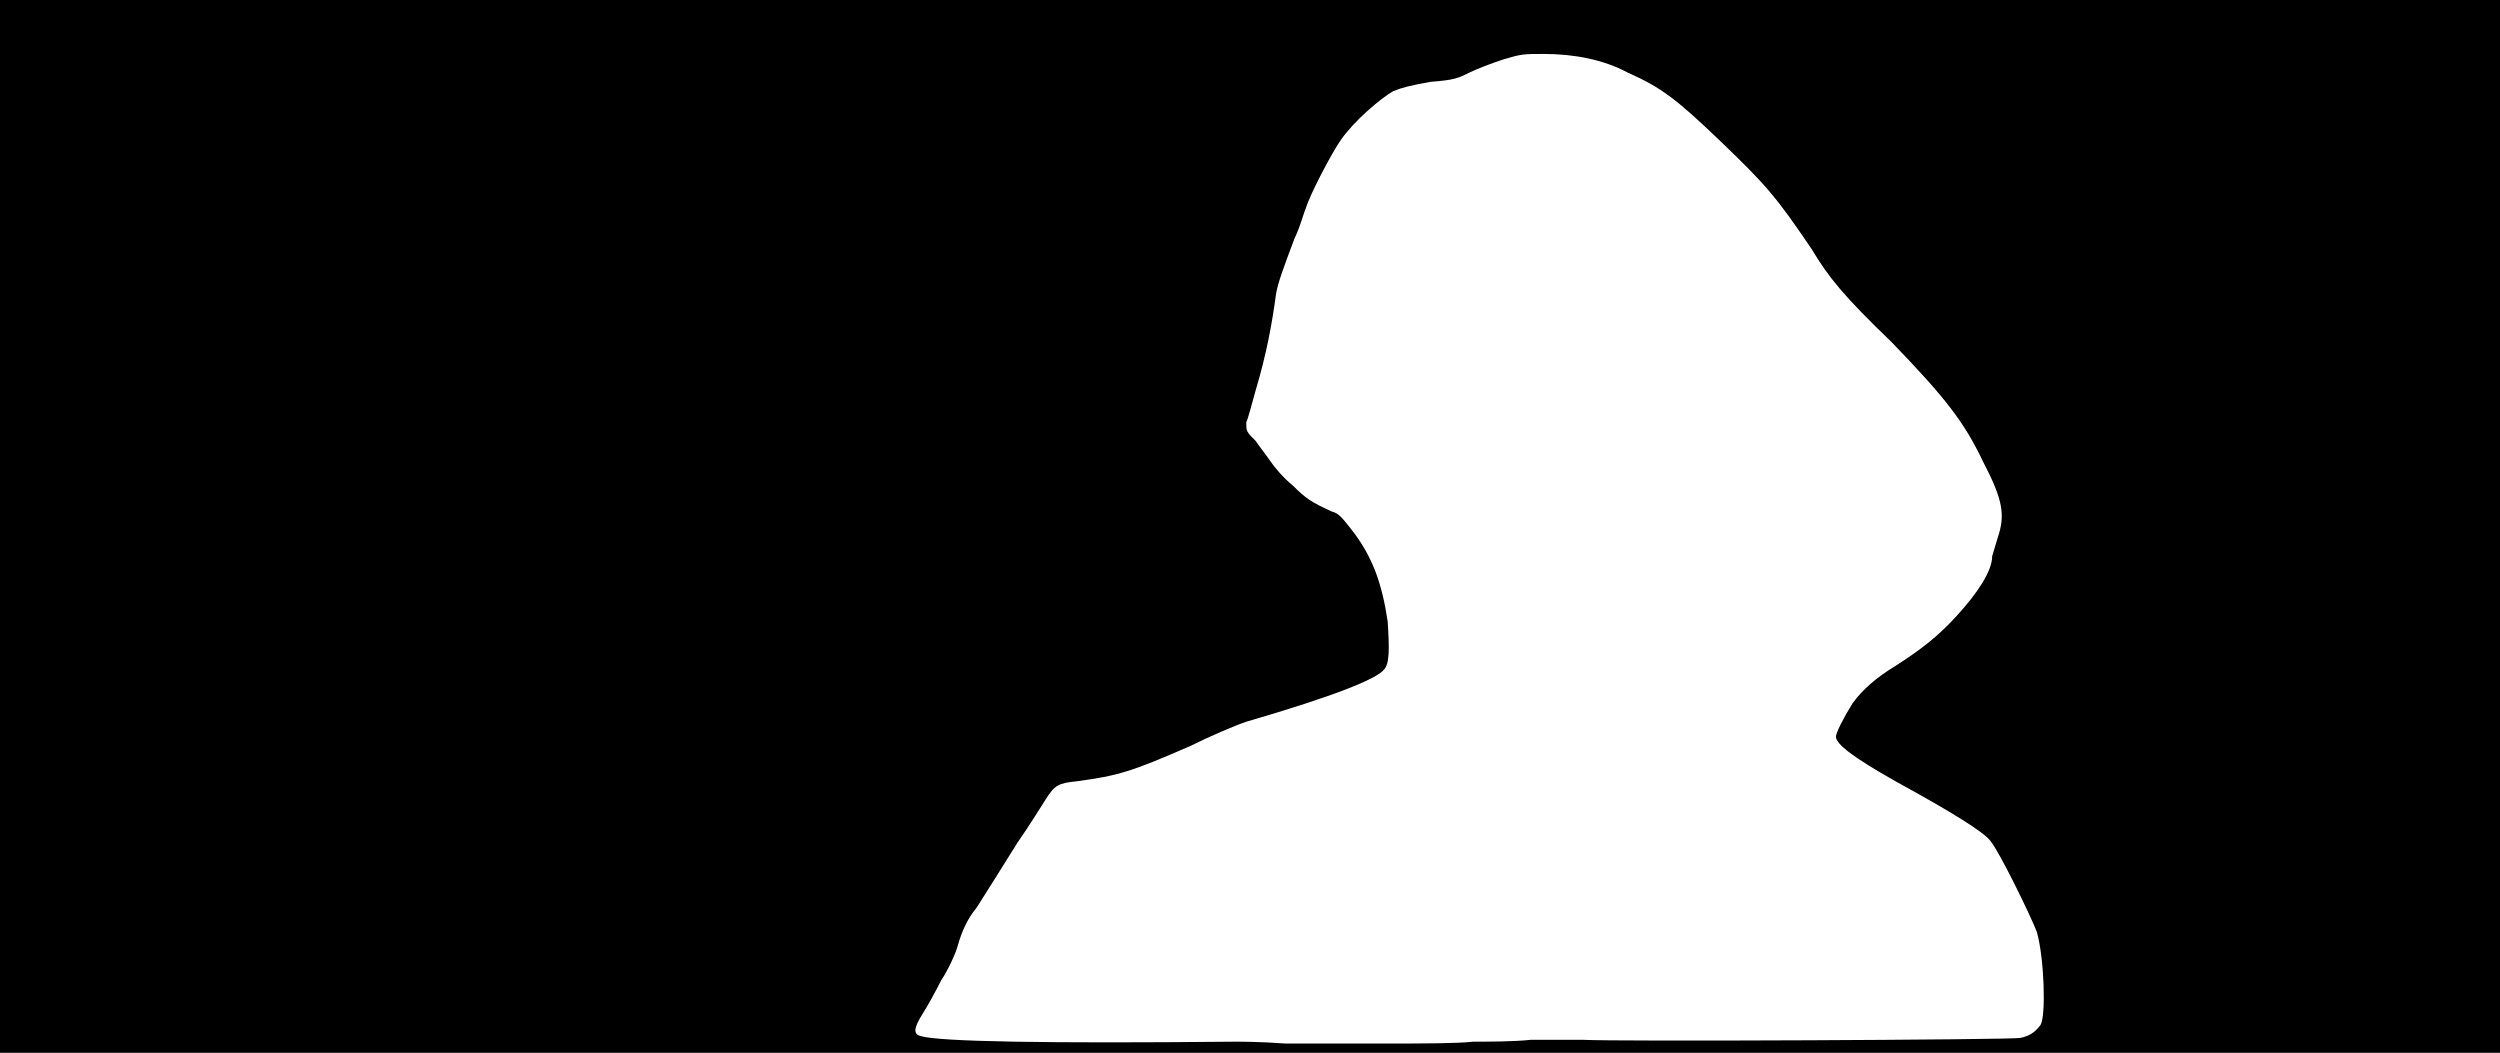 <svg xmlns="http://www.w3.org/2000/svg" width="1344" height="566"><path d="M0 283V0h1344v566H0V283m792 277c8 0 22 0 31-1h28c17 1 230 0 235-1s8-3 11-7c3-5 2-36-2-50-3-8-20-43-25-49-4-5-20-15-51-32-23-13-32-20-32-24 0-2 4-10 9-18 5-7 13-14 23-20 14-9 23-16 33-27 11-12 19-24 19-32 1-3 2-7 3-10 4-12 3-20-8-41-10-21-20-34-49-64-26-25-34-35-43-50-19-28-24-34-49-58-24-23-32-29-50-37-13-7-29-10-45-10-11 0-12 0-22 3-6 2-14 5-18 7-6 3-8 4-21 5-11 2-15 3-20 5-7 4-21 16-28 26-5 7-17 30-19 37-1 2-3 10-6 16-6 16-9 24-10 30-2 15-5 32-11 52-2 7-4 15-5 17 0 5 0 5 5 10 2 3 6 8 8 11s7 9 12 13c7 7 10 9 21 14 4 1 6 4 10 9 12 15 17 30 20 50 1 15 1 23-2 26-4 5-26 14-74 28-6 2-20 8-30 13-32 14-39 16-61 19-10 1-12 2-17 10-2 3-8 13-15 23-10 16-15 24-22 35-5 6-8 13-10 20-1 4-5 13-9 19-3 6-8 15-10 18-5 8-5 11-1 12 10 3 67 4 169 3 2 0 14 0 27 1h55c17 0 38 0 46-1z"/></svg>